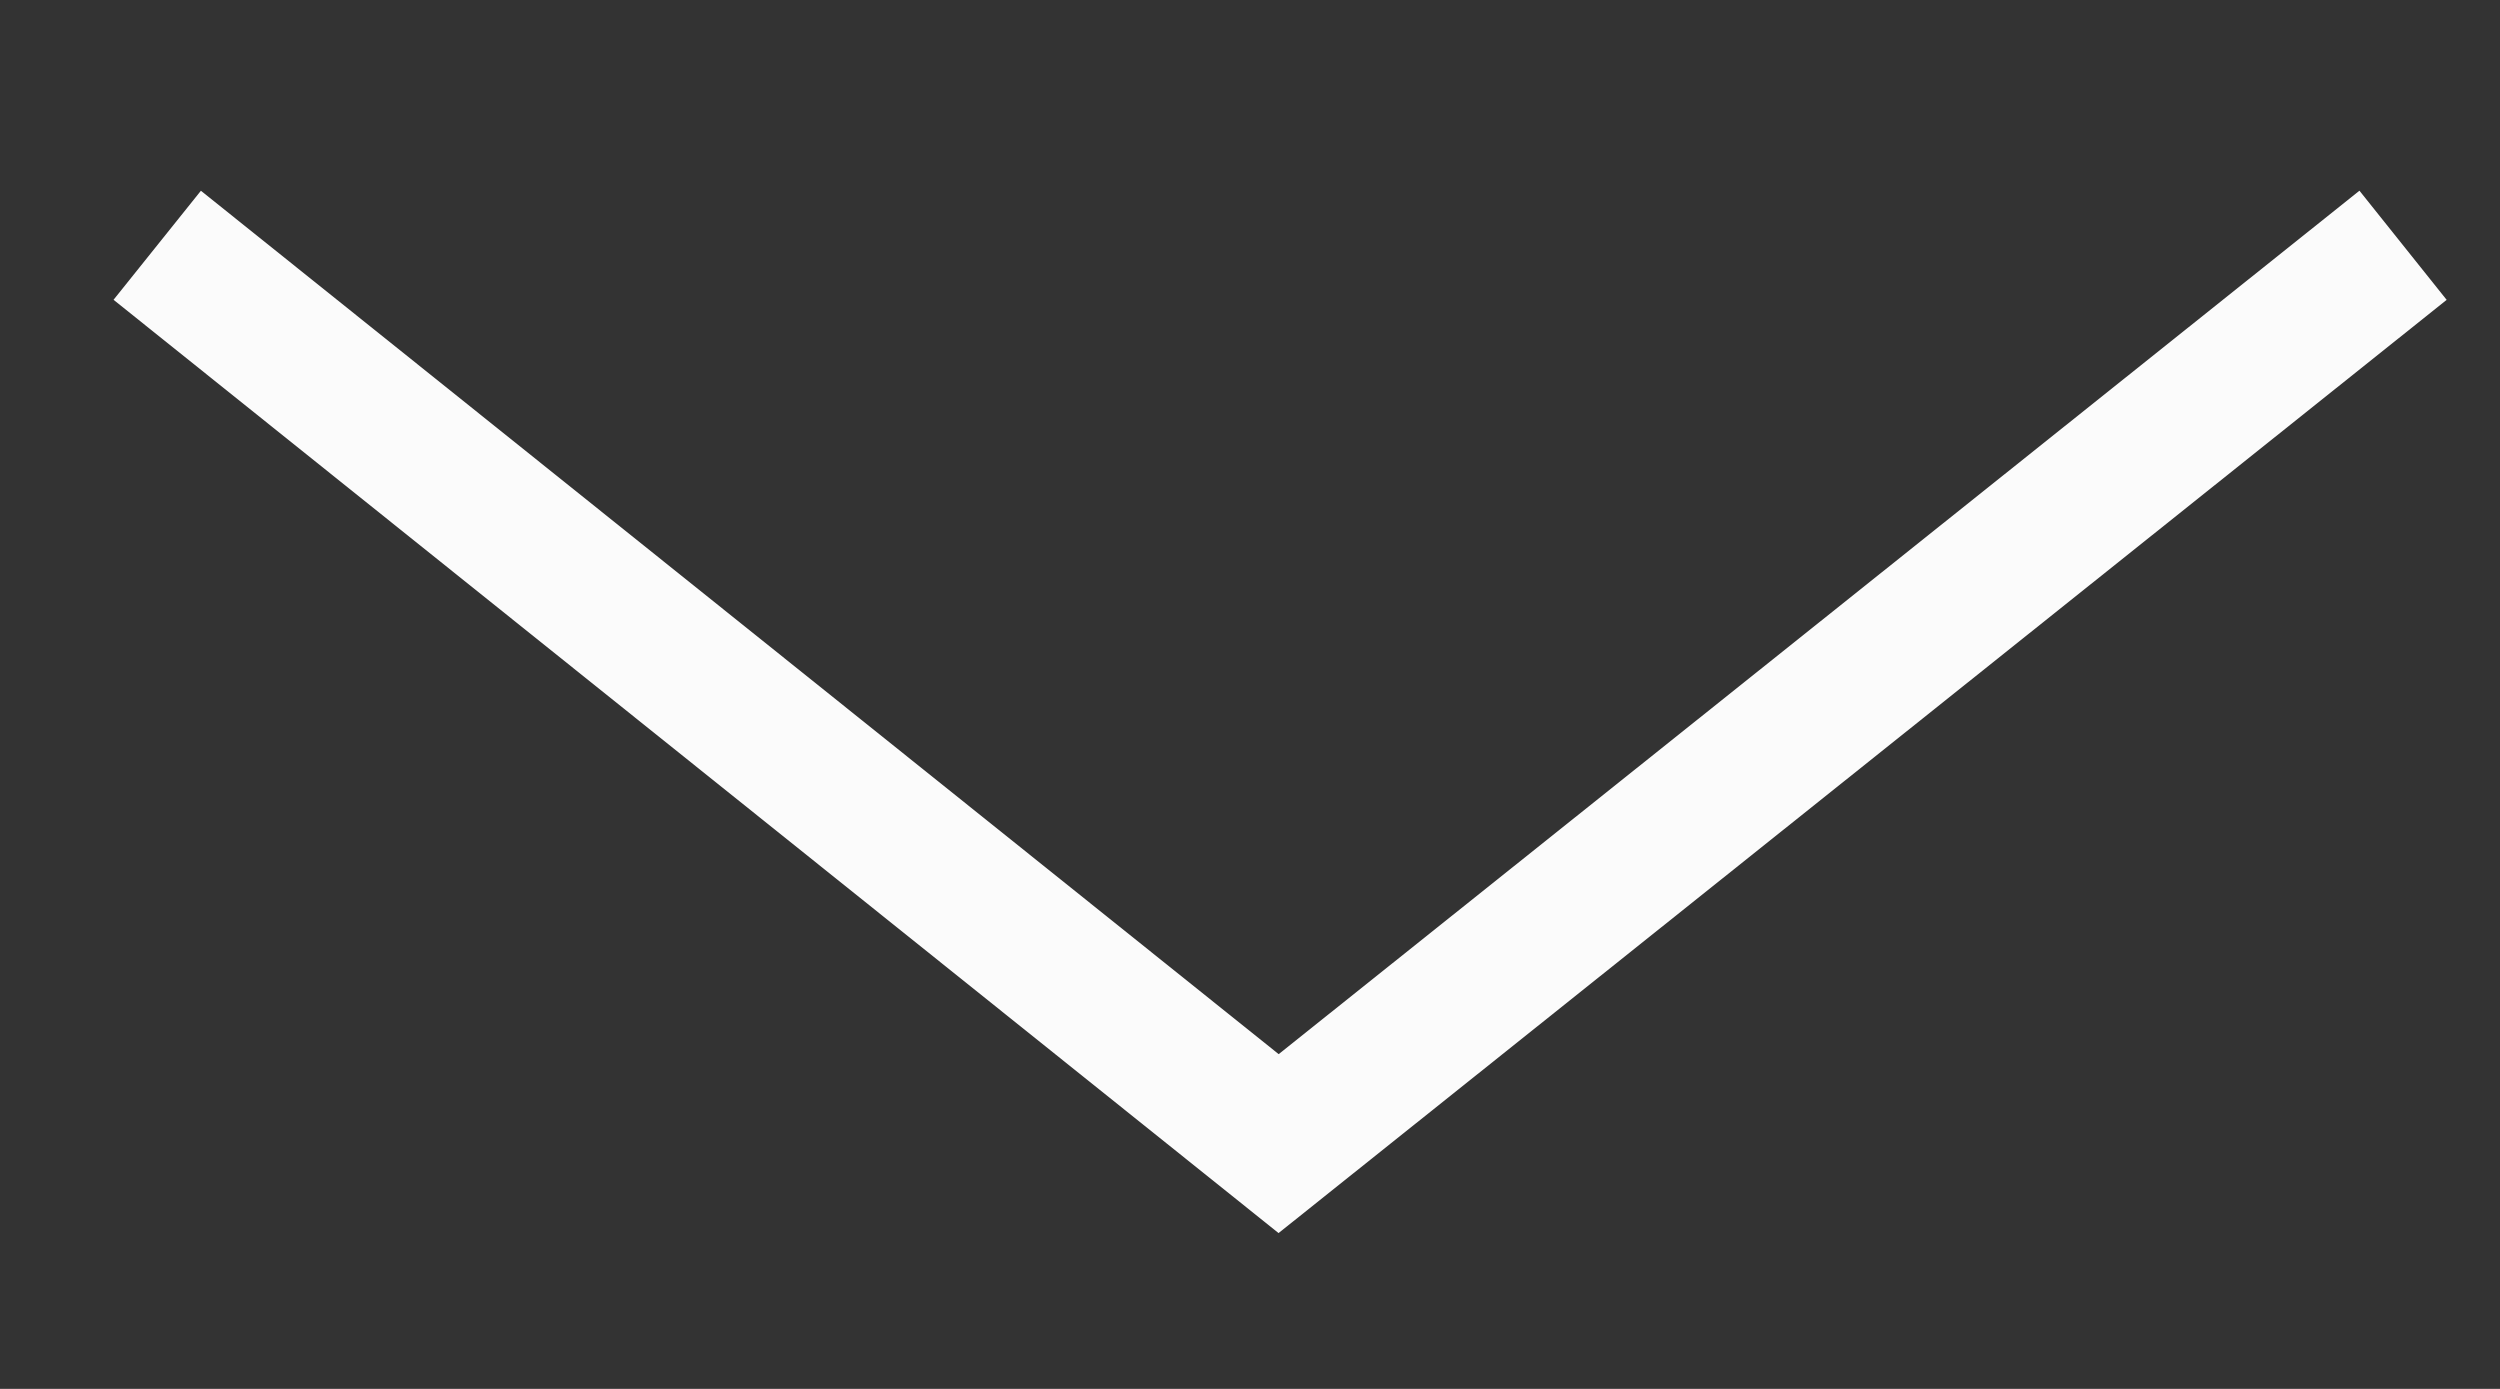 <svg width="9" height="5" viewBox="0 0 9 5" fill="none" xmlns="http://www.w3.org/2000/svg">
<rect x="0" y="0" width="9" height="5" fill="#333333" stroke="none"/>
<path d="M0.566 0.883L4.603 4.117L8.651 0.883" stroke="#FBFBFB" stroke-width="0.503"/>
</svg>
